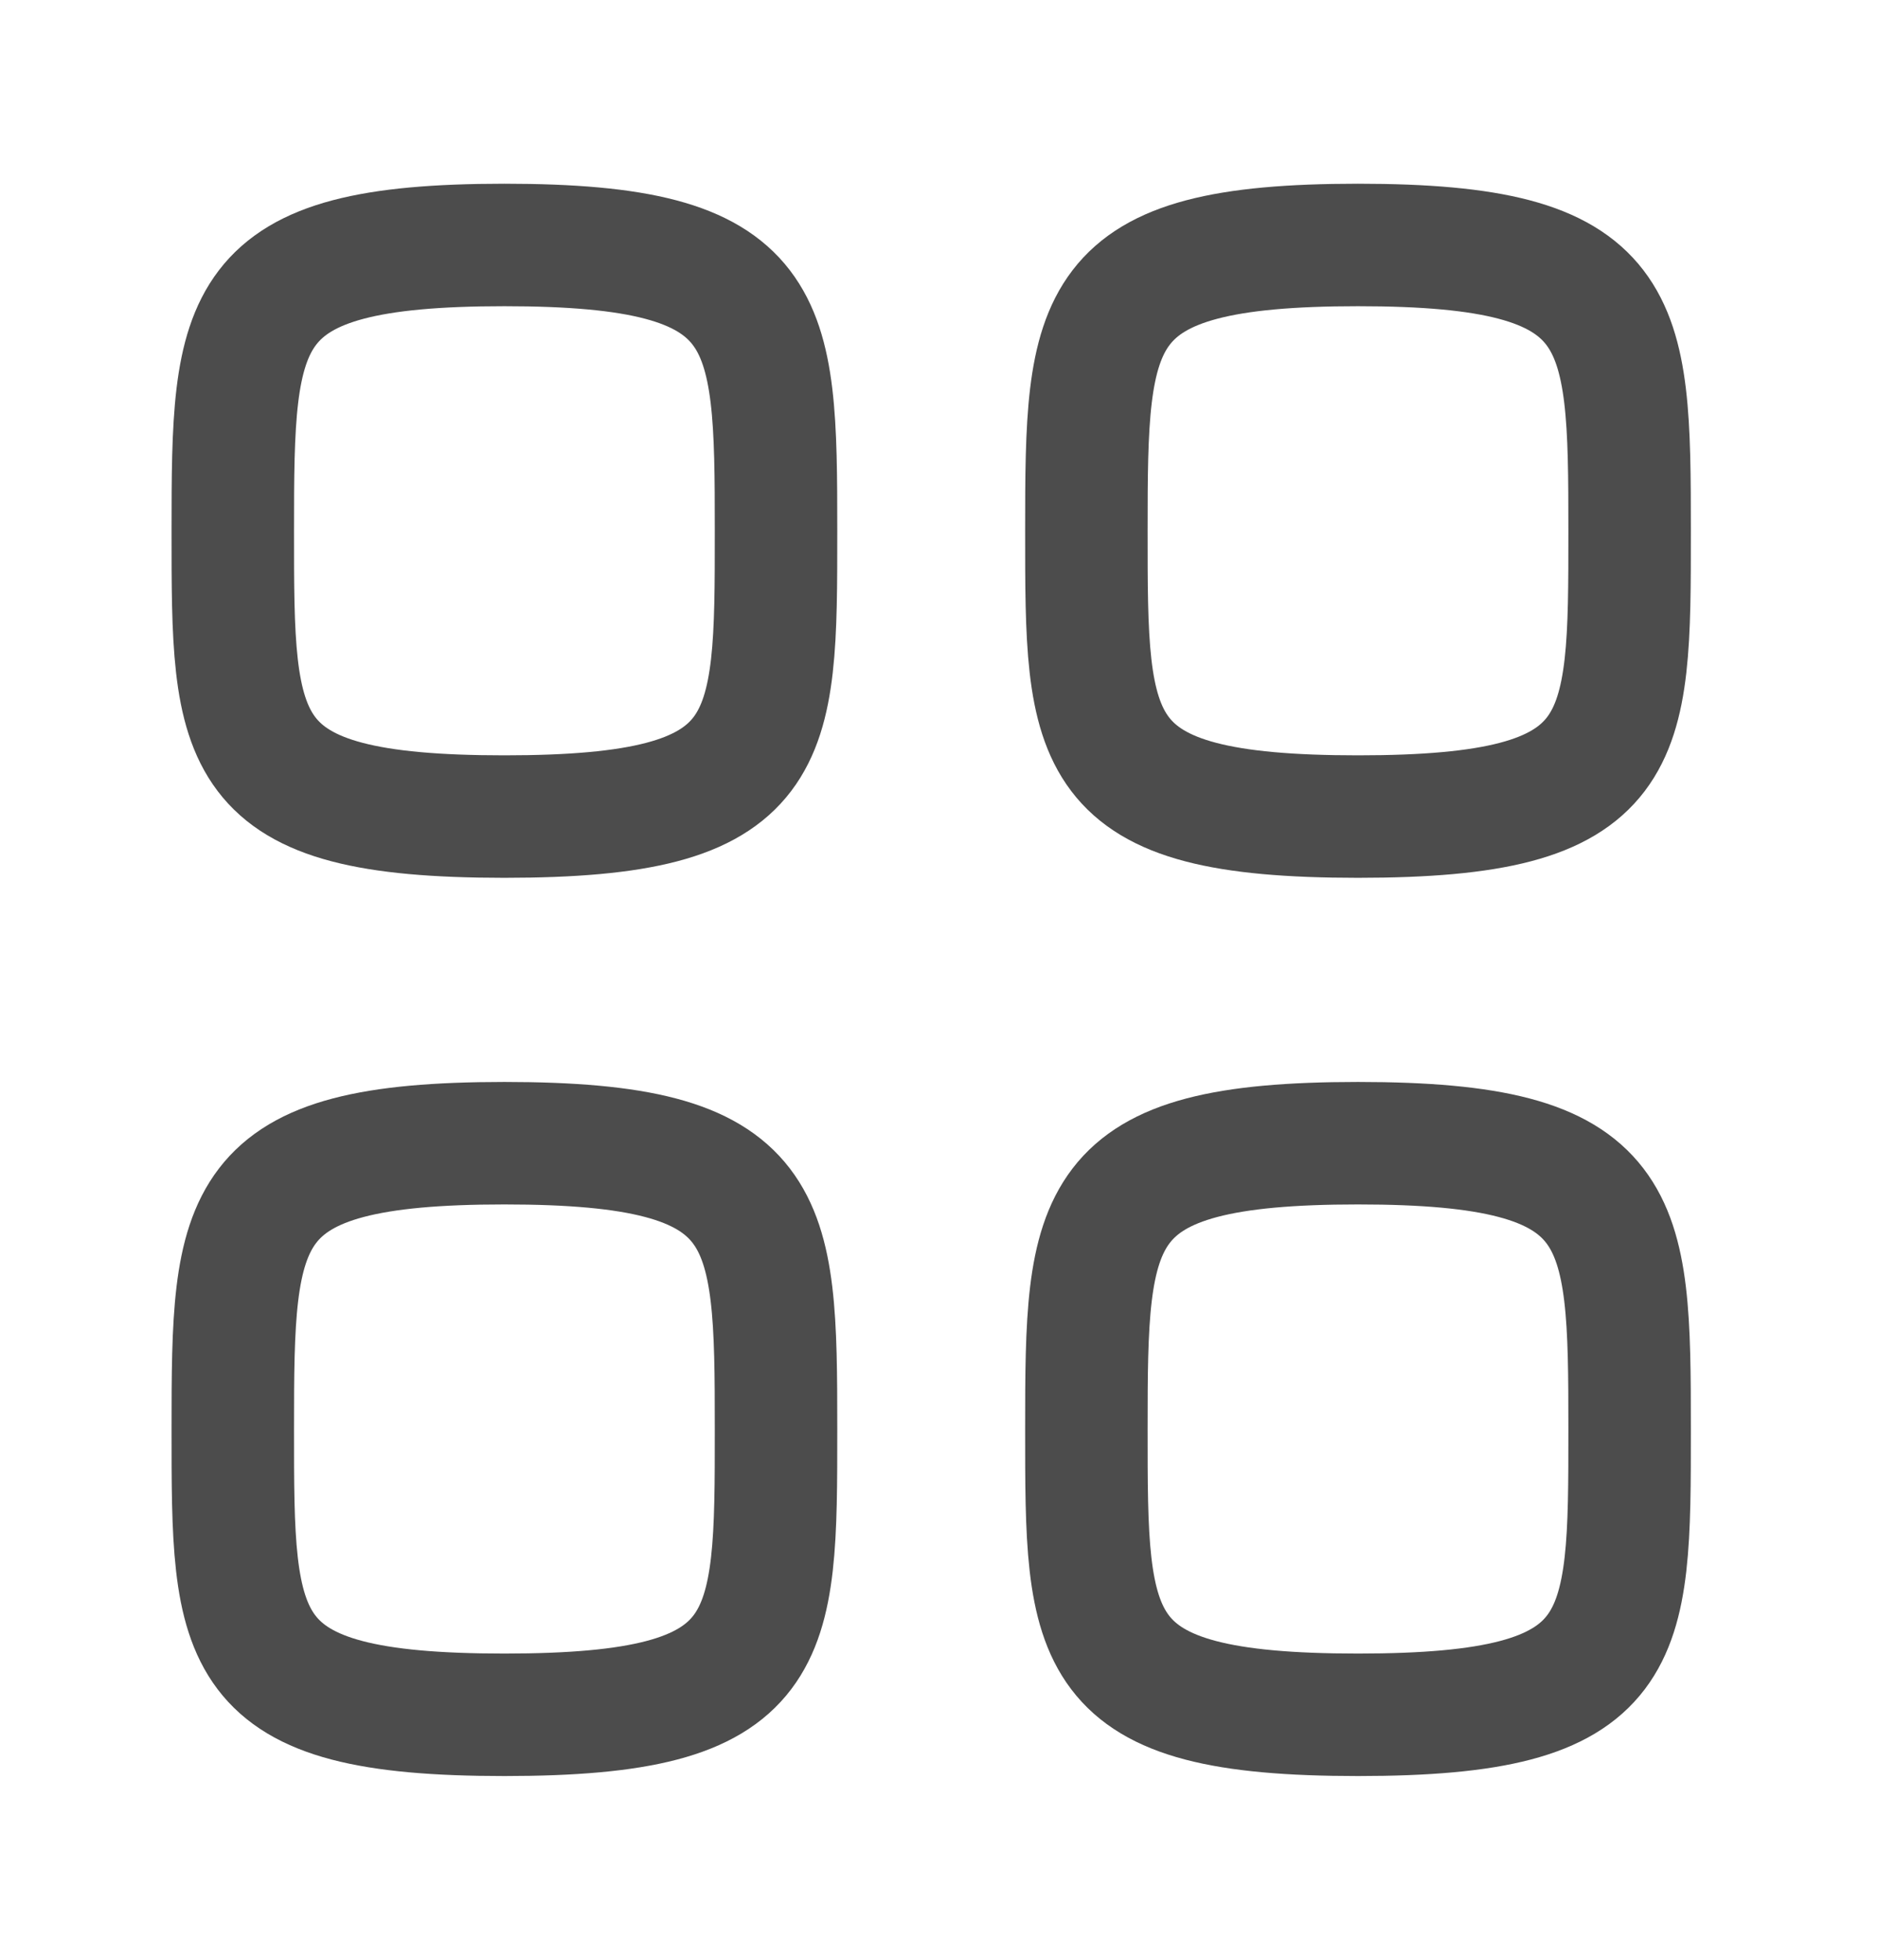 <svg width="23" height="24" viewBox="0 0 23 24" fill="none" xmlns="http://www.w3.org/2000/svg">
<path fill-rule="evenodd" clip-rule="evenodd" d="M2.851 6.5C2.851 3.875 2.878 3 6.177 3C9.477 3 9.504 3.875 9.504 6.5C9.504 9.125 9.514 10 6.177 10C2.841 10 2.851 9.125 2.851 6.5Z" stroke="black" stroke-opacity="0.7" stroke-width="1.5" stroke-linecap="round" stroke-linejoin="round"/>
<path fill-rule="evenodd" clip-rule="evenodd" d="M13.305 6.5C13.305 3.875 13.332 3 16.631 3C19.931 3 19.958 3.875 19.958 6.5C19.958 9.125 19.968 10 16.631 10C13.295 10 13.305 9.125 13.305 6.5Z" stroke="black" stroke-opacity="0.7" stroke-width="1.5" stroke-linecap="round" stroke-linejoin="round"/>
<path fill-rule="evenodd" clip-rule="evenodd" d="M2.851 17.5C2.851 14.875 2.878 14 6.177 14C9.477 14 9.504 14.875 9.504 17.5C9.504 20.125 9.514 21 6.177 21C2.841 21 2.851 20.125 2.851 17.5Z" stroke="black" stroke-opacity="0.7" stroke-width="1.5" stroke-linecap="round" stroke-linejoin="round"/>
<path fill-rule="evenodd" clip-rule="evenodd" d="M13.305 17.5C13.305 14.875 13.332 14 16.631 14C19.931 14 19.958 14.875 19.958 17.5C19.958 20.125 19.968 21 16.631 21C13.295 21 13.305 20.125 13.305 17.5Z" stroke="black" stroke-opacity="0.7" stroke-width="1.5" stroke-linecap="round" stroke-linejoin="round"/>
</svg>
